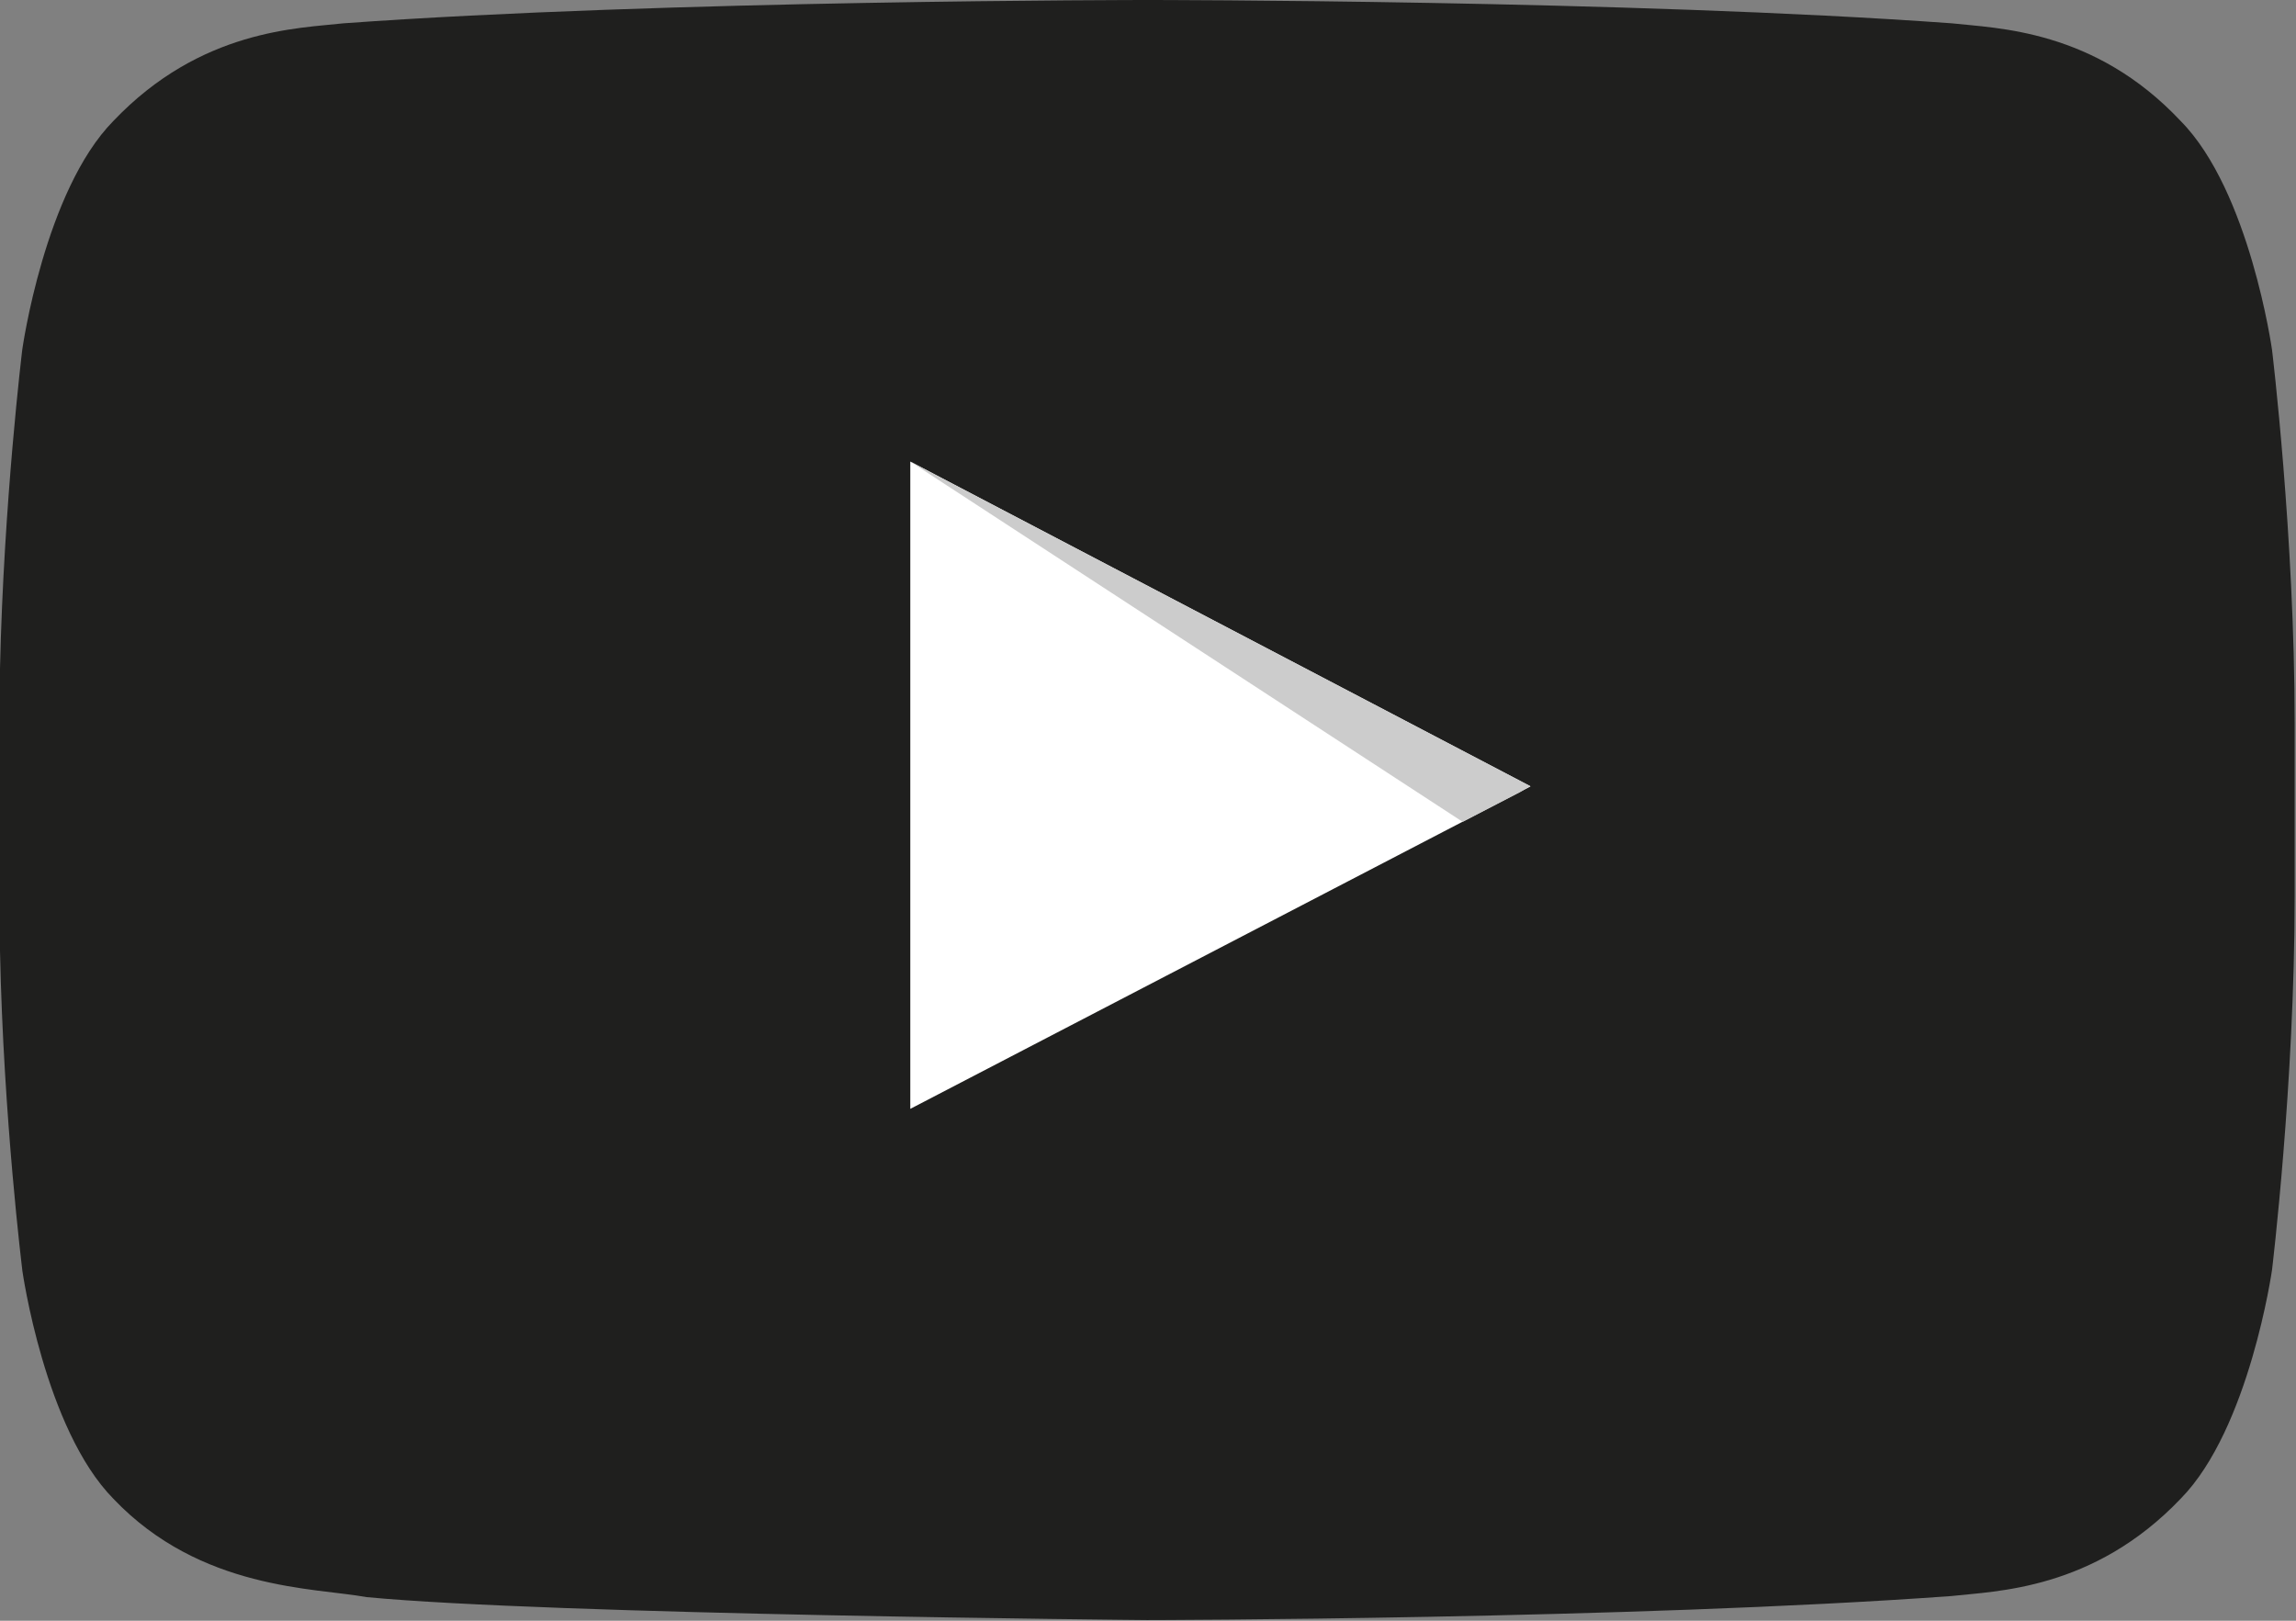 <svg xmlns="http://www.w3.org/2000/svg" version="1.1" viewBox="0 0 68 48" width="100%">
  <rect x="0" y="0" width="68" height="48" fill="#808080" stroke="none"/>
  <path
    class="ytp-large-play-button-bg"
    d="m .66,37.62 c 0,0 .66,4.70 2.70,6.77 2.58,2.71 5.98,2.63 7.49,2.91 5.43,.52 23.10,.68 23.12,.68 .00,-1.3e-5 14.29,-0.02 23.81,-0.71 1.32,-0.15 4.22,-0.17 6.81,-2.89 2.03,-2.07 2.70,-6.77 2.70,-6.77 0,0 .67,-5.52 .67,-11.04 l 0,-5.17 c 0,-5.52 -0.67,-11.04 -0.67,-11.04 0,0 -0.66,-4.70 -2.70,-6.77 C 62.03,.86 59.13,.84 57.80,.69 48.28,0 34.00,0 34.00,0 33.97,0 19.69,0 10.18,.69 8.85,.84 5.95,.86 3.36,3.58 1.32,5.65 .66,10.35 .66,10.35 c 0,0 -0.55,4.50 -0.66,9.45 l 0,8.36 c .10,4.94 .66,9.45 .66,9.45 z"
    fill="#1f1f1e">
  </path>
  <path d="m 26.96,13.67 18.37,9.62 -18.37,9.55 -0.00,-19.17 z" fill="#fff"></path>
  <path d="M 45.02,23.46 45.32,23.28 26.96,13.67 43.32,24.34 45.02,23.46 z" fill="#ccc"></path>
</svg>
